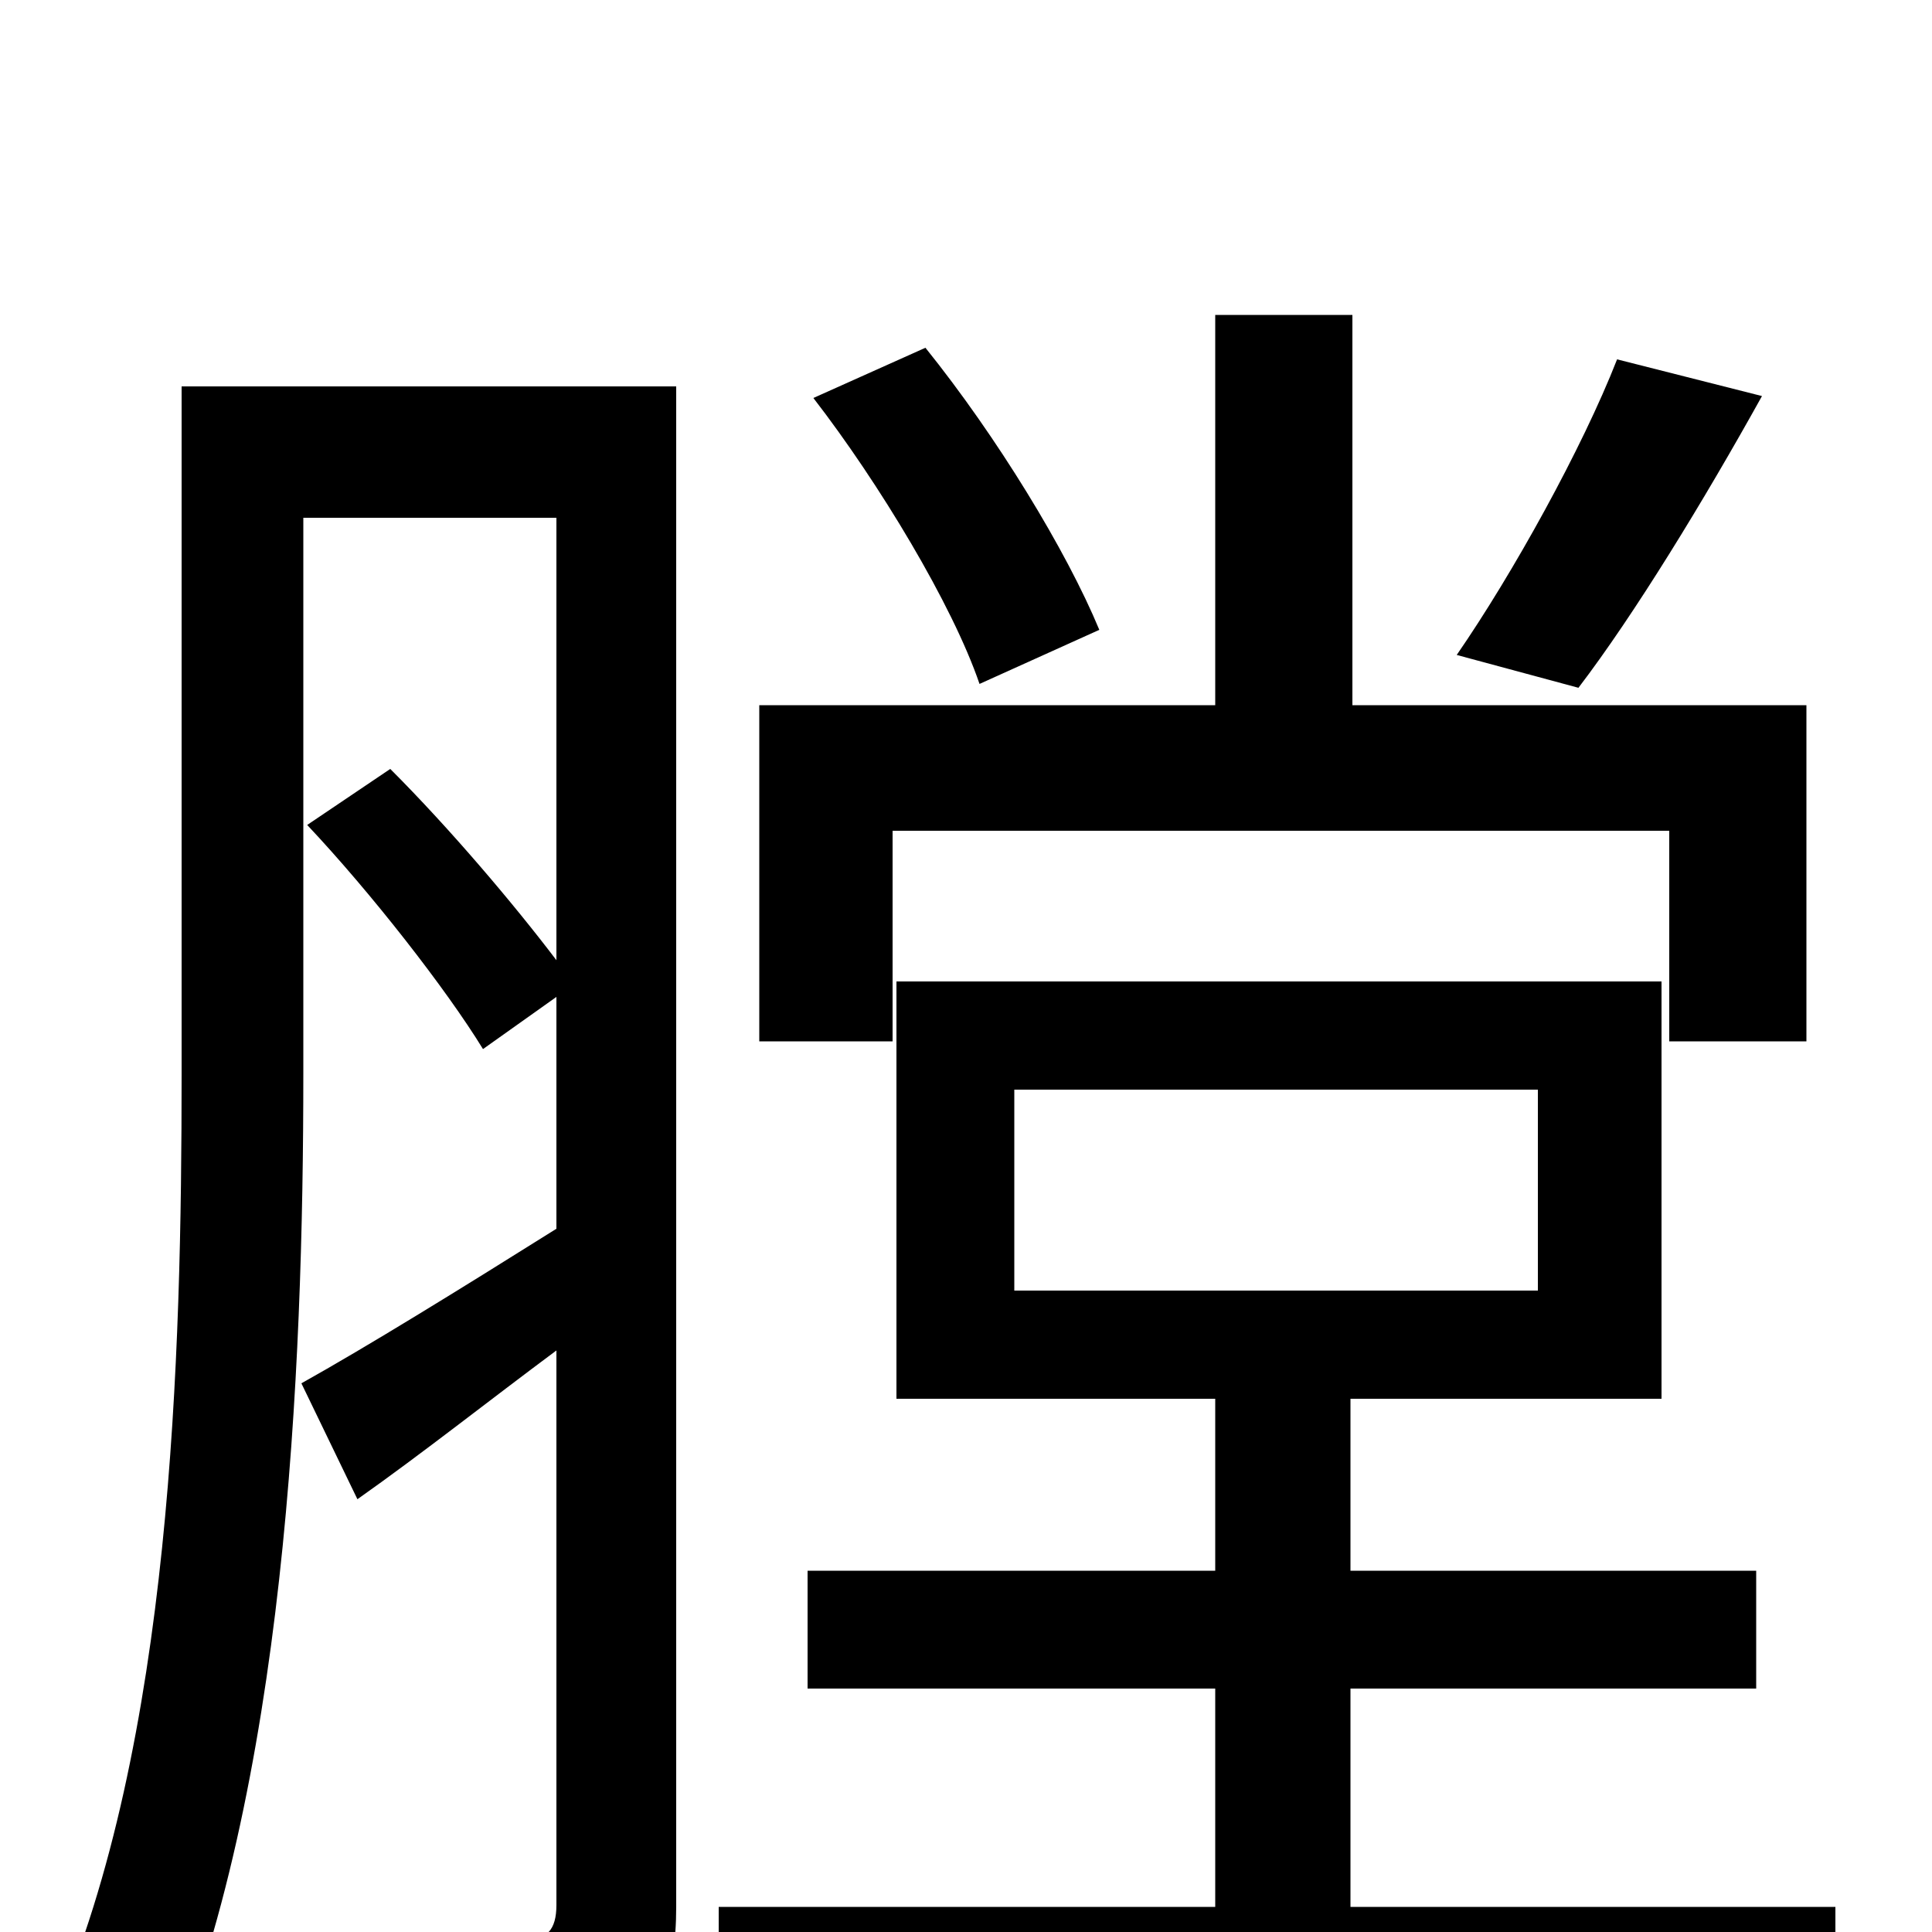 <svg xmlns="http://www.w3.org/2000/svg" viewBox="0 -1000 1000 1000">
	<path fill="#000000" d="M837 -814C819 -768 783 -703 754 -661L817 -644C846 -682 882 -741 912 -795ZM569 -674C552 -715 516 -774 479 -820L421 -794C455 -750 493 -687 507 -646ZM462 -570H864V-461H935V-635H700V-837H629V-635H393V-461H462ZM350 -800H94V-444C94 -298 89 -98 28 42C44 48 71 64 84 75C148 -73 157 -291 157 -444V-732H288V-503C266 -532 233 -571 202 -602L159 -573C192 -538 231 -488 250 -457L288 -484V-364C237 -332 190 -303 156 -284L185 -224C219 -248 253 -275 288 -301V-14C288 -1 283 4 271 5C259 5 220 5 175 4C183 22 191 50 194 67C258 67 295 66 319 55C341 43 350 23 350 -13ZM525 -436H796V-332H525ZM699 -13V-126H909V-187H699V-276H860V-492H464V-276H629V-187H418V-126H629V-13H372V49H950V-13Z"/>
</svg>